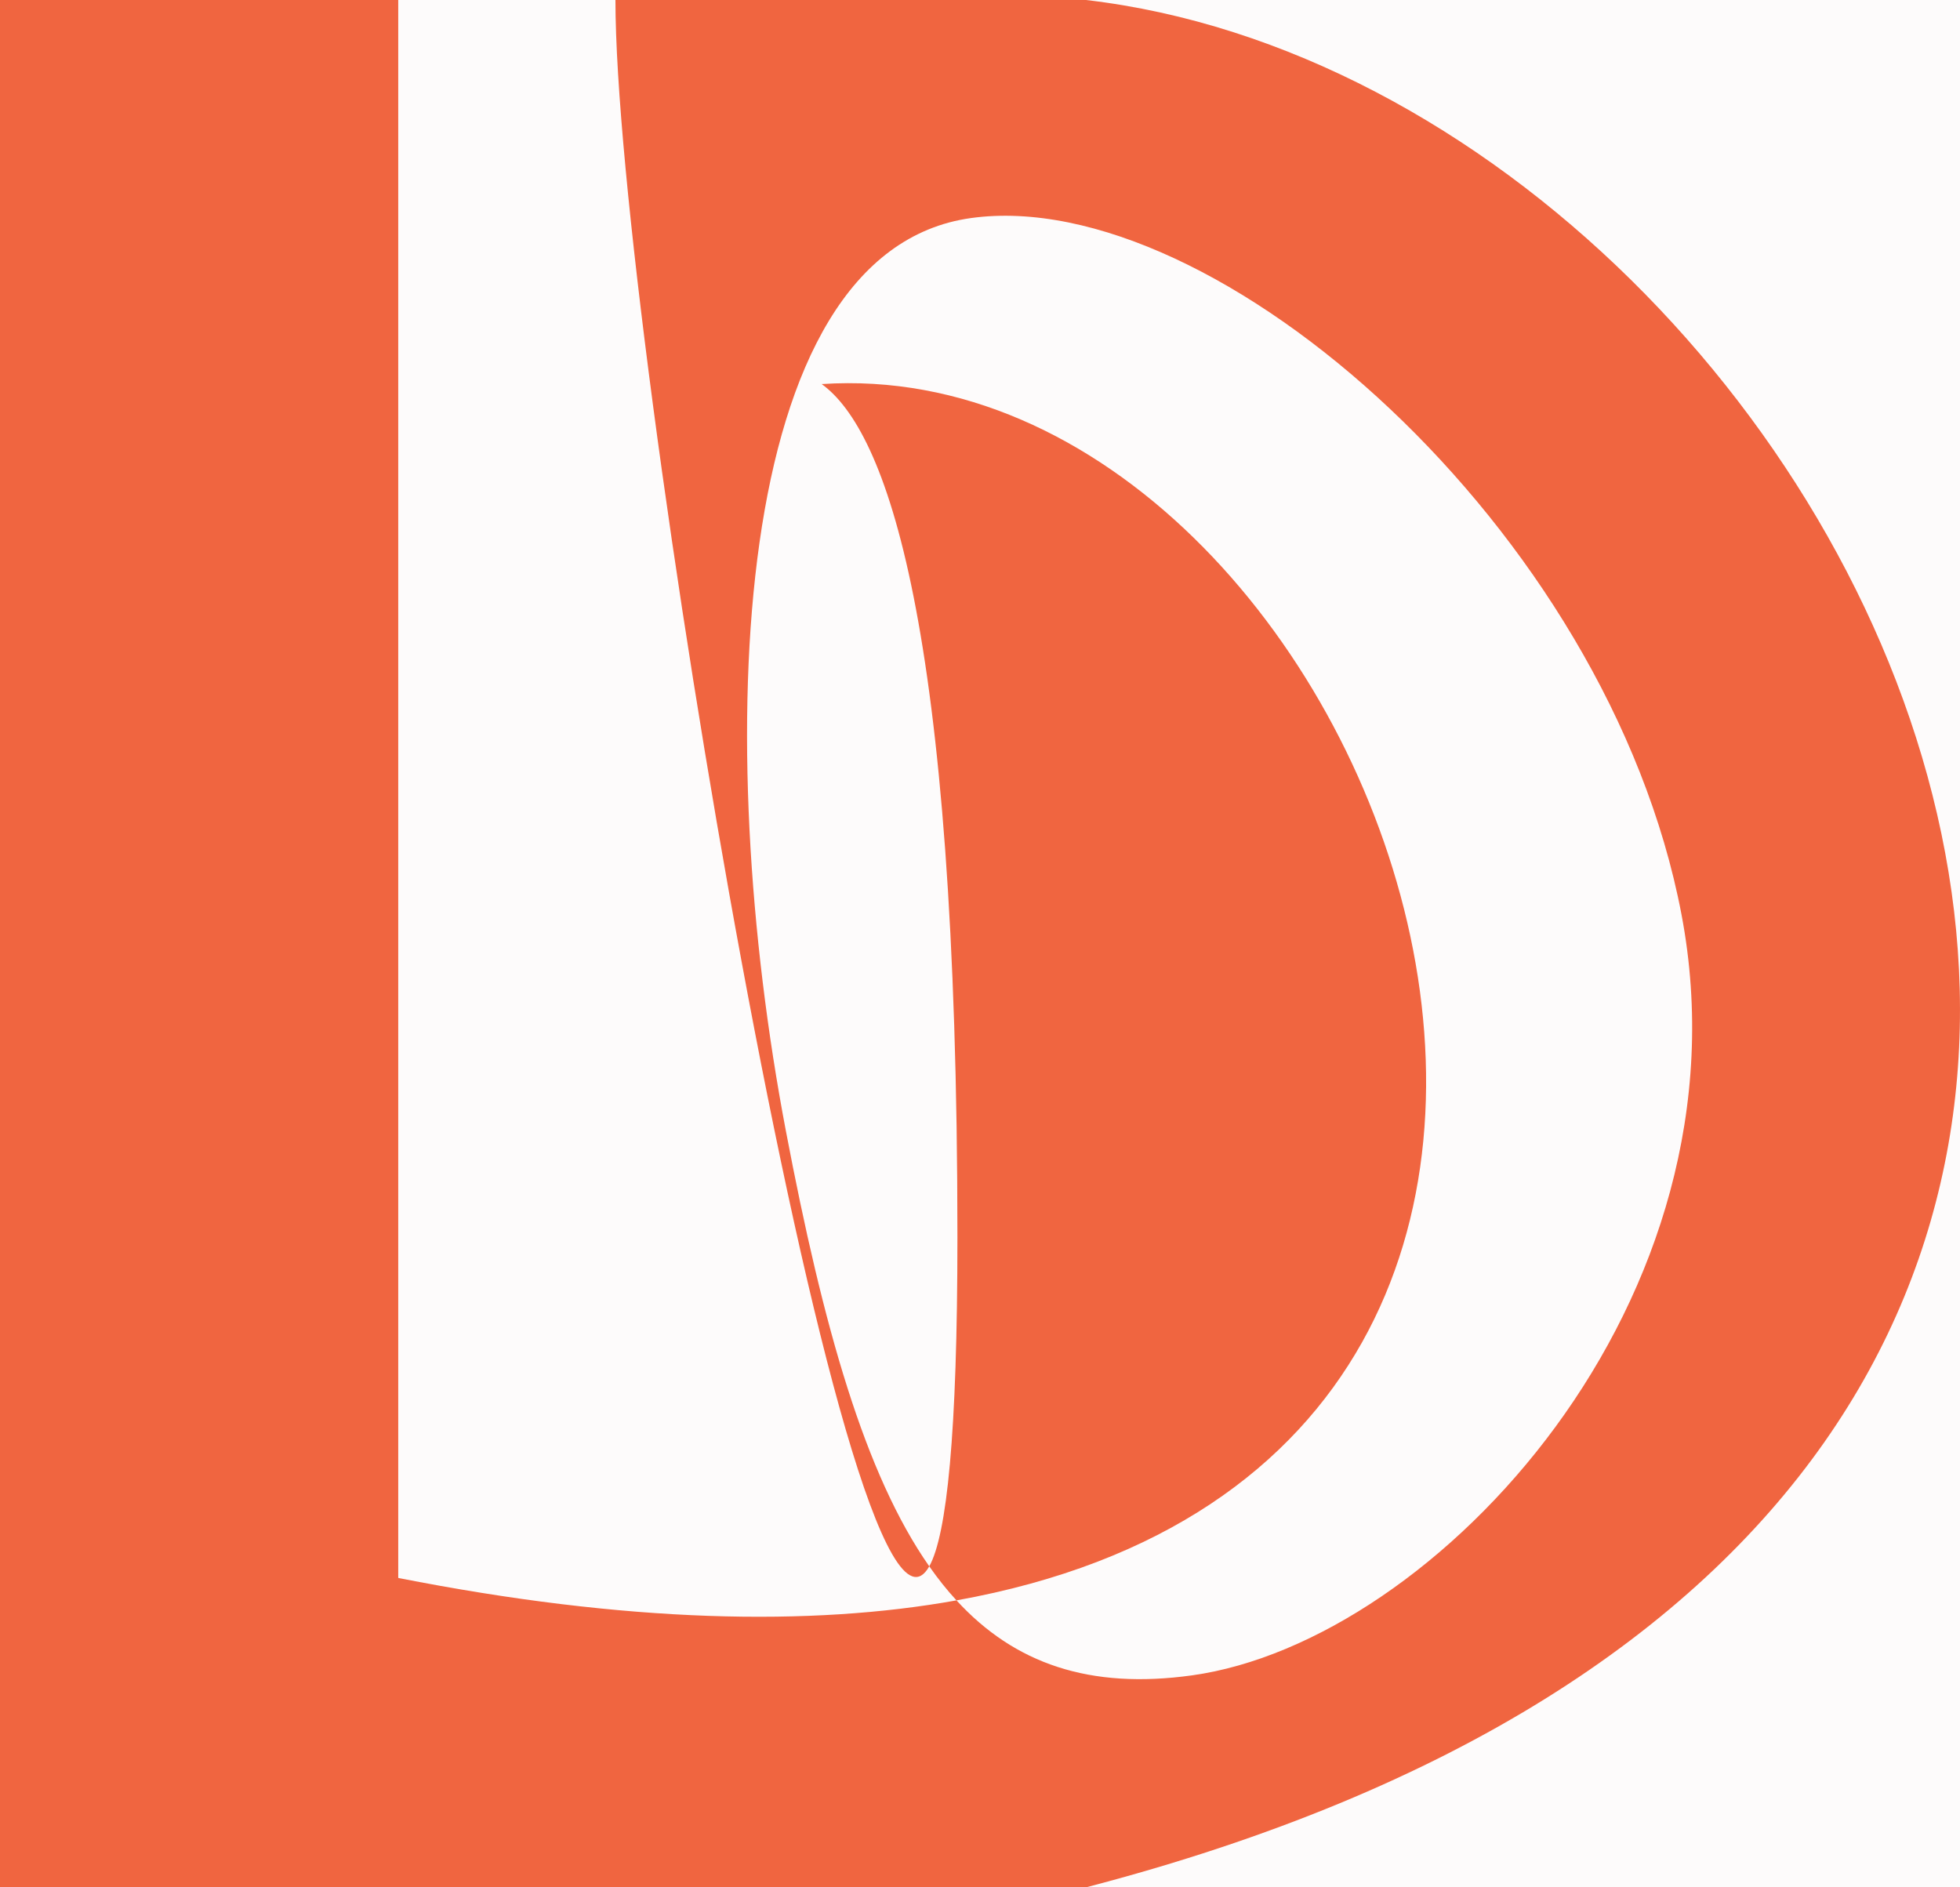 <svg width="27" height="26" viewBox="0 0 27 26" fill="none" xmlns="http://www.w3.org/2000/svg">
<rect width="27" height="26" fill="#C14141" fill-opacity="0.02"/>
<path fill-rule="evenodd" clip-rule="evenodd" d="M5.486 6.48499e-05H0V26H5.486L14.961 26C35.408 20.672 25.933 1.279 14.961 6.48499e-05H8.478C8.478 4.563 11.673 23.579 12.801 21.578C12.92 21.748 13.045 21.905 13.176 22.047C11.168 22.408 8.632 22.358 5.486 21.738V6.48499e-05ZM13.176 22.047C13.977 22.92 15.011 23.276 16.421 23.08C19.776 22.613 24.173 17.908 23.163 12.596C22.152 7.284 16.731 2.538 13.376 3.004C10.02 3.47 9.814 10.263 10.825 15.575C11.341 18.29 11.915 20.312 12.801 21.578C13.042 21.149 13.189 19.755 13.189 17.047C13.189 8.537 12.2 5.927 11.319 5.291C18.988 4.784 24.546 20.004 13.176 22.047Z" fill="#F06540"/>
</svg>
